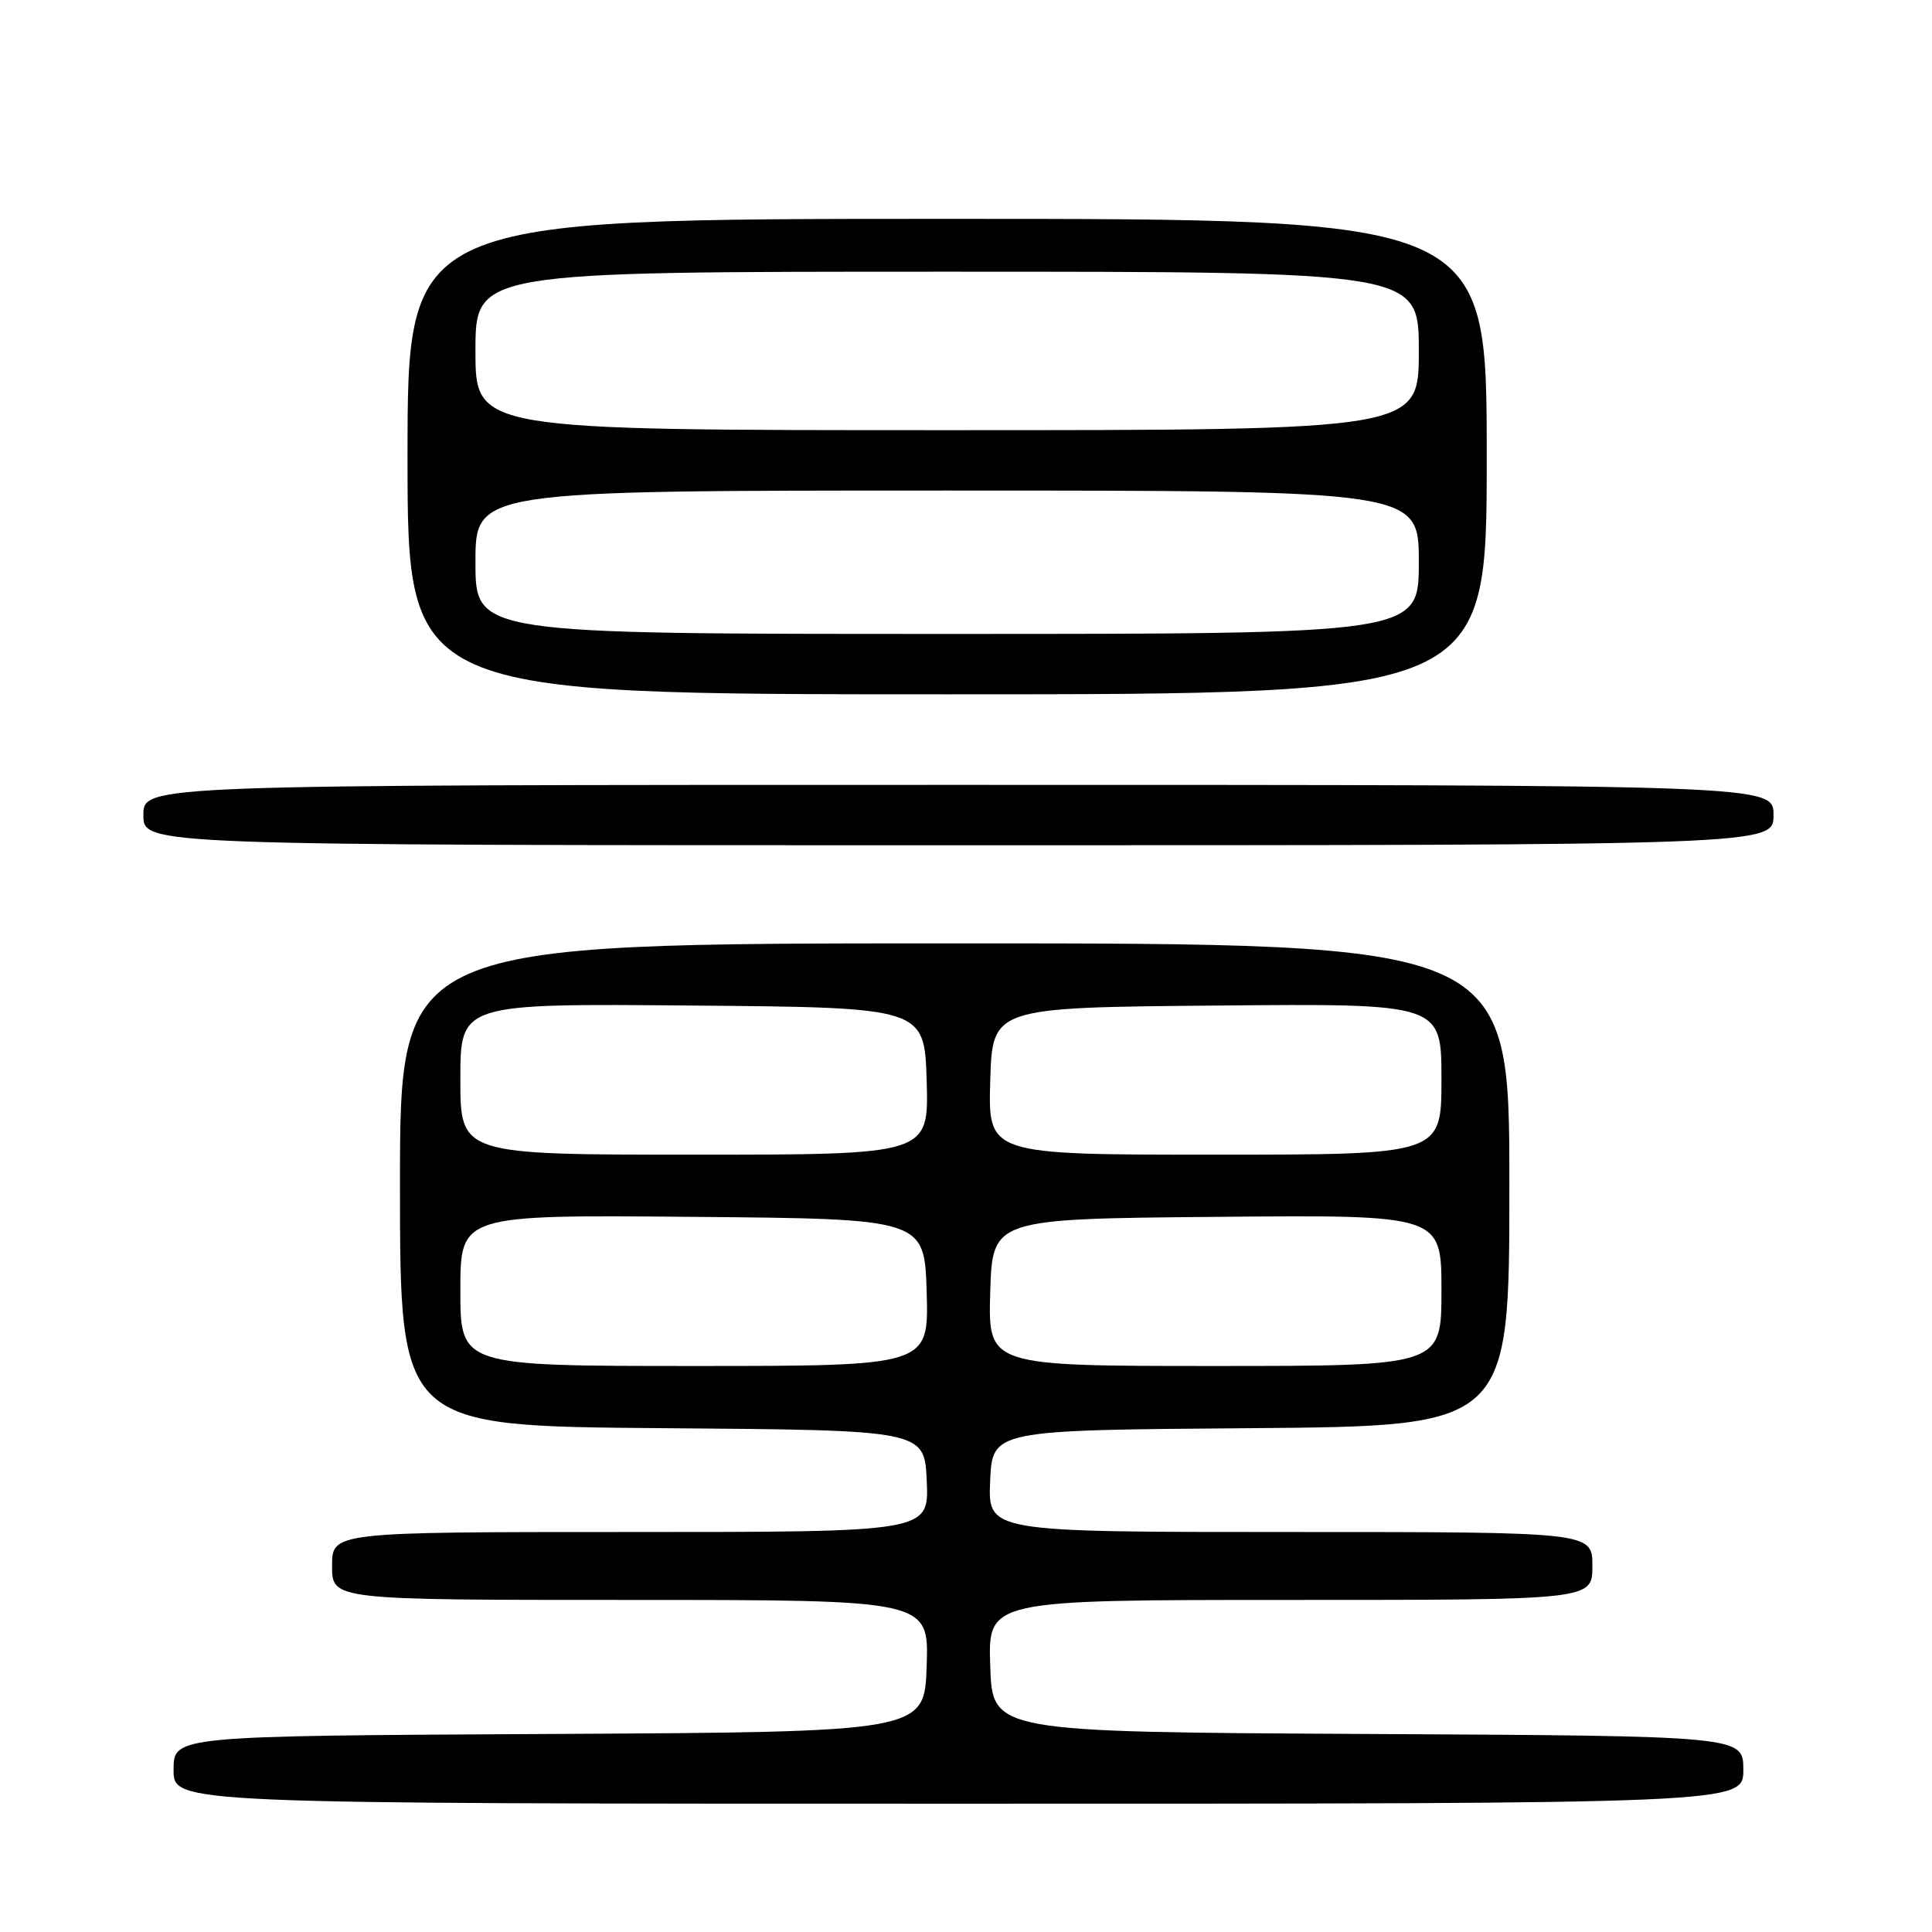 <?xml version="1.0" encoding="UTF-8" standalone="no"?>
<!DOCTYPE svg PUBLIC "-//W3C//DTD SVG 1.1//EN" "http://www.w3.org/Graphics/SVG/1.1/DTD/svg11.dtd" >
<svg xmlns="http://www.w3.org/2000/svg" xmlns:xlink="http://www.w3.org/1999/xlink" version="1.1" viewBox="0 0 256 256">
 <g >
 <path fill="currentColor"
d=" M 231.00 234.51 C 231.00 230.02 231.00 230.02 181.25 229.76 C 131.50 229.50 131.50 229.50 131.21 220.75 C 130.92 212.00 130.92 212.00 170.96 212.00 C 211.00 212.00 211.00 212.00 211.00 207.50 C 211.00 203.00 211.00 203.00 170.95 203.00 C 130.91 203.00 130.91 203.00 131.20 196.25 C 131.50 189.50 131.50 189.50 165.75 189.24 C 200.00 188.97 200.00 188.97 200.00 156.99 C 200.00 125.00 200.00 125.00 126.50 125.00 C 53.00 125.00 53.00 125.00 53.00 156.99 C 53.00 188.97 53.00 188.97 87.75 189.24 C 122.50 189.50 122.50 189.50 122.80 196.25 C 123.09 203.00 123.09 203.00 83.55 203.00 C 44.00 203.00 44.00 203.00 44.00 207.50 C 44.00 212.00 44.00 212.00 83.54 212.00 C 123.08 212.00 123.08 212.00 122.79 220.75 C 122.50 229.50 122.50 229.50 72.75 229.76 C 23.00 230.02 23.00 230.02 23.00 234.51 C 23.00 239.00 23.00 239.00 127.00 239.00 C 231.00 239.00 231.00 239.00 231.00 234.51 Z  M 235.00 108.00 C 235.00 104.00 235.00 104.00 127.00 104.00 C 19.00 104.00 19.00 104.00 19.00 108.00 C 19.00 112.00 19.00 112.00 127.00 112.00 C 235.00 112.00 235.00 112.00 235.00 108.00 Z  M 197.00 60.50 C 197.00 29.00 197.00 29.00 125.50 29.00 C 54.00 29.00 54.00 29.00 54.00 60.50 C 54.00 92.00 54.00 92.00 125.50 92.00 C 197.00 92.00 197.00 92.00 197.00 60.50 Z  M 61.00 170.99 C 61.00 160.97 61.00 160.97 91.75 161.24 C 122.50 161.50 122.50 161.50 122.79 171.25 C 123.07 181.00 123.07 181.00 92.04 181.00 C 61.00 181.00 61.00 181.00 61.00 170.99 Z  M 131.21 171.25 C 131.50 161.50 131.50 161.50 161.25 161.24 C 191.00 160.97 191.00 160.97 191.00 170.99 C 191.00 181.00 191.00 181.00 160.96 181.00 C 130.93 181.00 130.93 181.00 131.21 171.25 Z  M 61.00 142.99 C 61.00 132.97 61.00 132.97 91.75 133.24 C 122.50 133.50 122.50 133.50 122.79 143.25 C 123.07 153.00 123.07 153.00 92.04 153.00 C 61.00 153.00 61.00 153.00 61.00 142.99 Z  M 131.21 143.25 C 131.50 133.50 131.50 133.50 161.25 133.24 C 191.00 132.97 191.00 132.97 191.00 142.99 C 191.00 153.00 191.00 153.00 160.96 153.00 C 130.93 153.00 130.93 153.00 131.21 143.25 Z  M 63.00 74.50 C 63.00 65.00 63.00 65.00 125.50 65.00 C 188.00 65.00 188.00 65.00 188.00 74.50 C 188.00 84.00 188.00 84.00 125.50 84.00 C 63.00 84.00 63.00 84.00 63.00 74.50 Z  M 63.00 46.50 C 63.00 36.00 63.00 36.00 125.50 36.00 C 188.00 36.00 188.00 36.00 188.00 46.50 C 188.00 57.00 188.00 57.00 125.50 57.00 C 63.00 57.00 63.00 57.00 63.00 46.50 Z "/>
</g>
</svg>